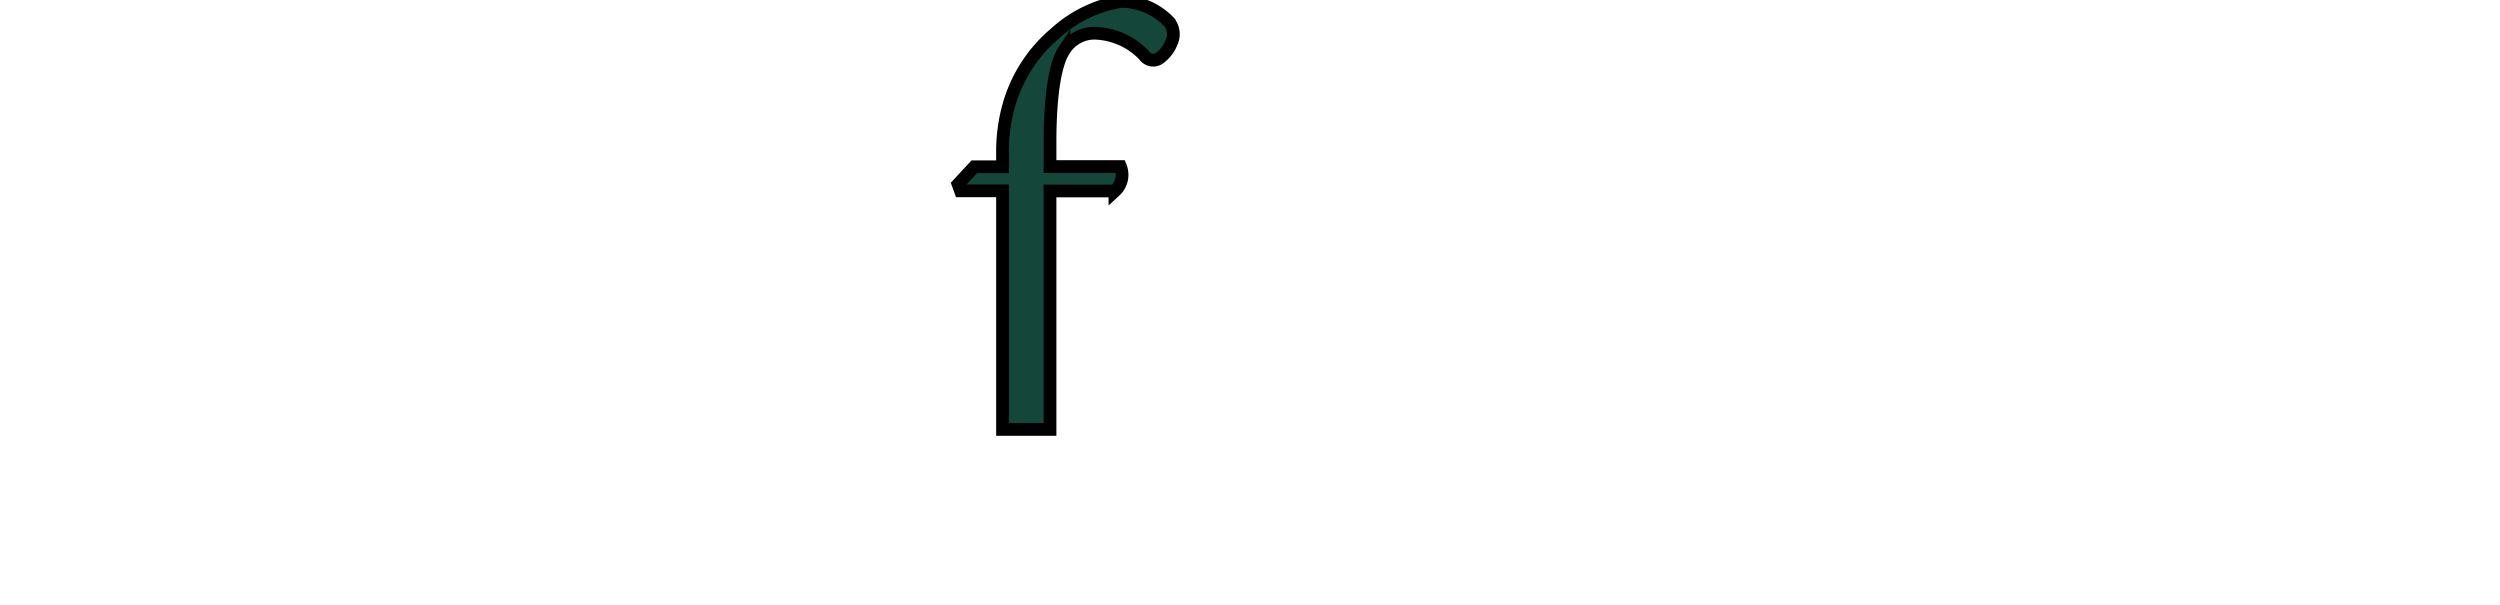 <?xml version="1.0" encoding="iso-8859-1"?><svg height="103.999" viewBox="0 0 430 103.999" width="430" xmlns="http://www.w3.org/2000/svg">
	
  
	<g fill="#15463a">
		
    
		<g stroke-width="2.19">
			
      
			<path animation_id="0" d="m201.057 3.745a11.563 11.563 0 0 0 -8.168-3.504 21.899 21.899 0 0 0 -11.366 5.475 25.053 25.053 0 0 0 -7.949 12.198 29.235 29.235 0 0 0 -1.139 8.584v2.19h-4.862l-2.781 3.0.416 1.139h7.227v41.039h8.168v-41.017h11.169a3.767 3.767 0 0 0 .942-4.205h-12.11v-4.117c0-8.76 1.029-13.753 2.387-15.811a6.088 6.088 0 0 1 5.475-3 12.242 12.242 0 0 1 8.365 3.832 1.84 1.84 0 0 0 2.781.307 5.935 5.935 0 0 0 1.861-2.496 3.351 3.351 0 0 0 -.416-3.613z" stroke="black"/>
			
      
			
			
      
			
			
      
			
			
      
			
			
      
			
			
      
			
			
      
			
			
    
		</g>
		
    
		
		
    
		
		
    
		
		
    
		
		
    
		
		
  
	</g>
	

</svg>